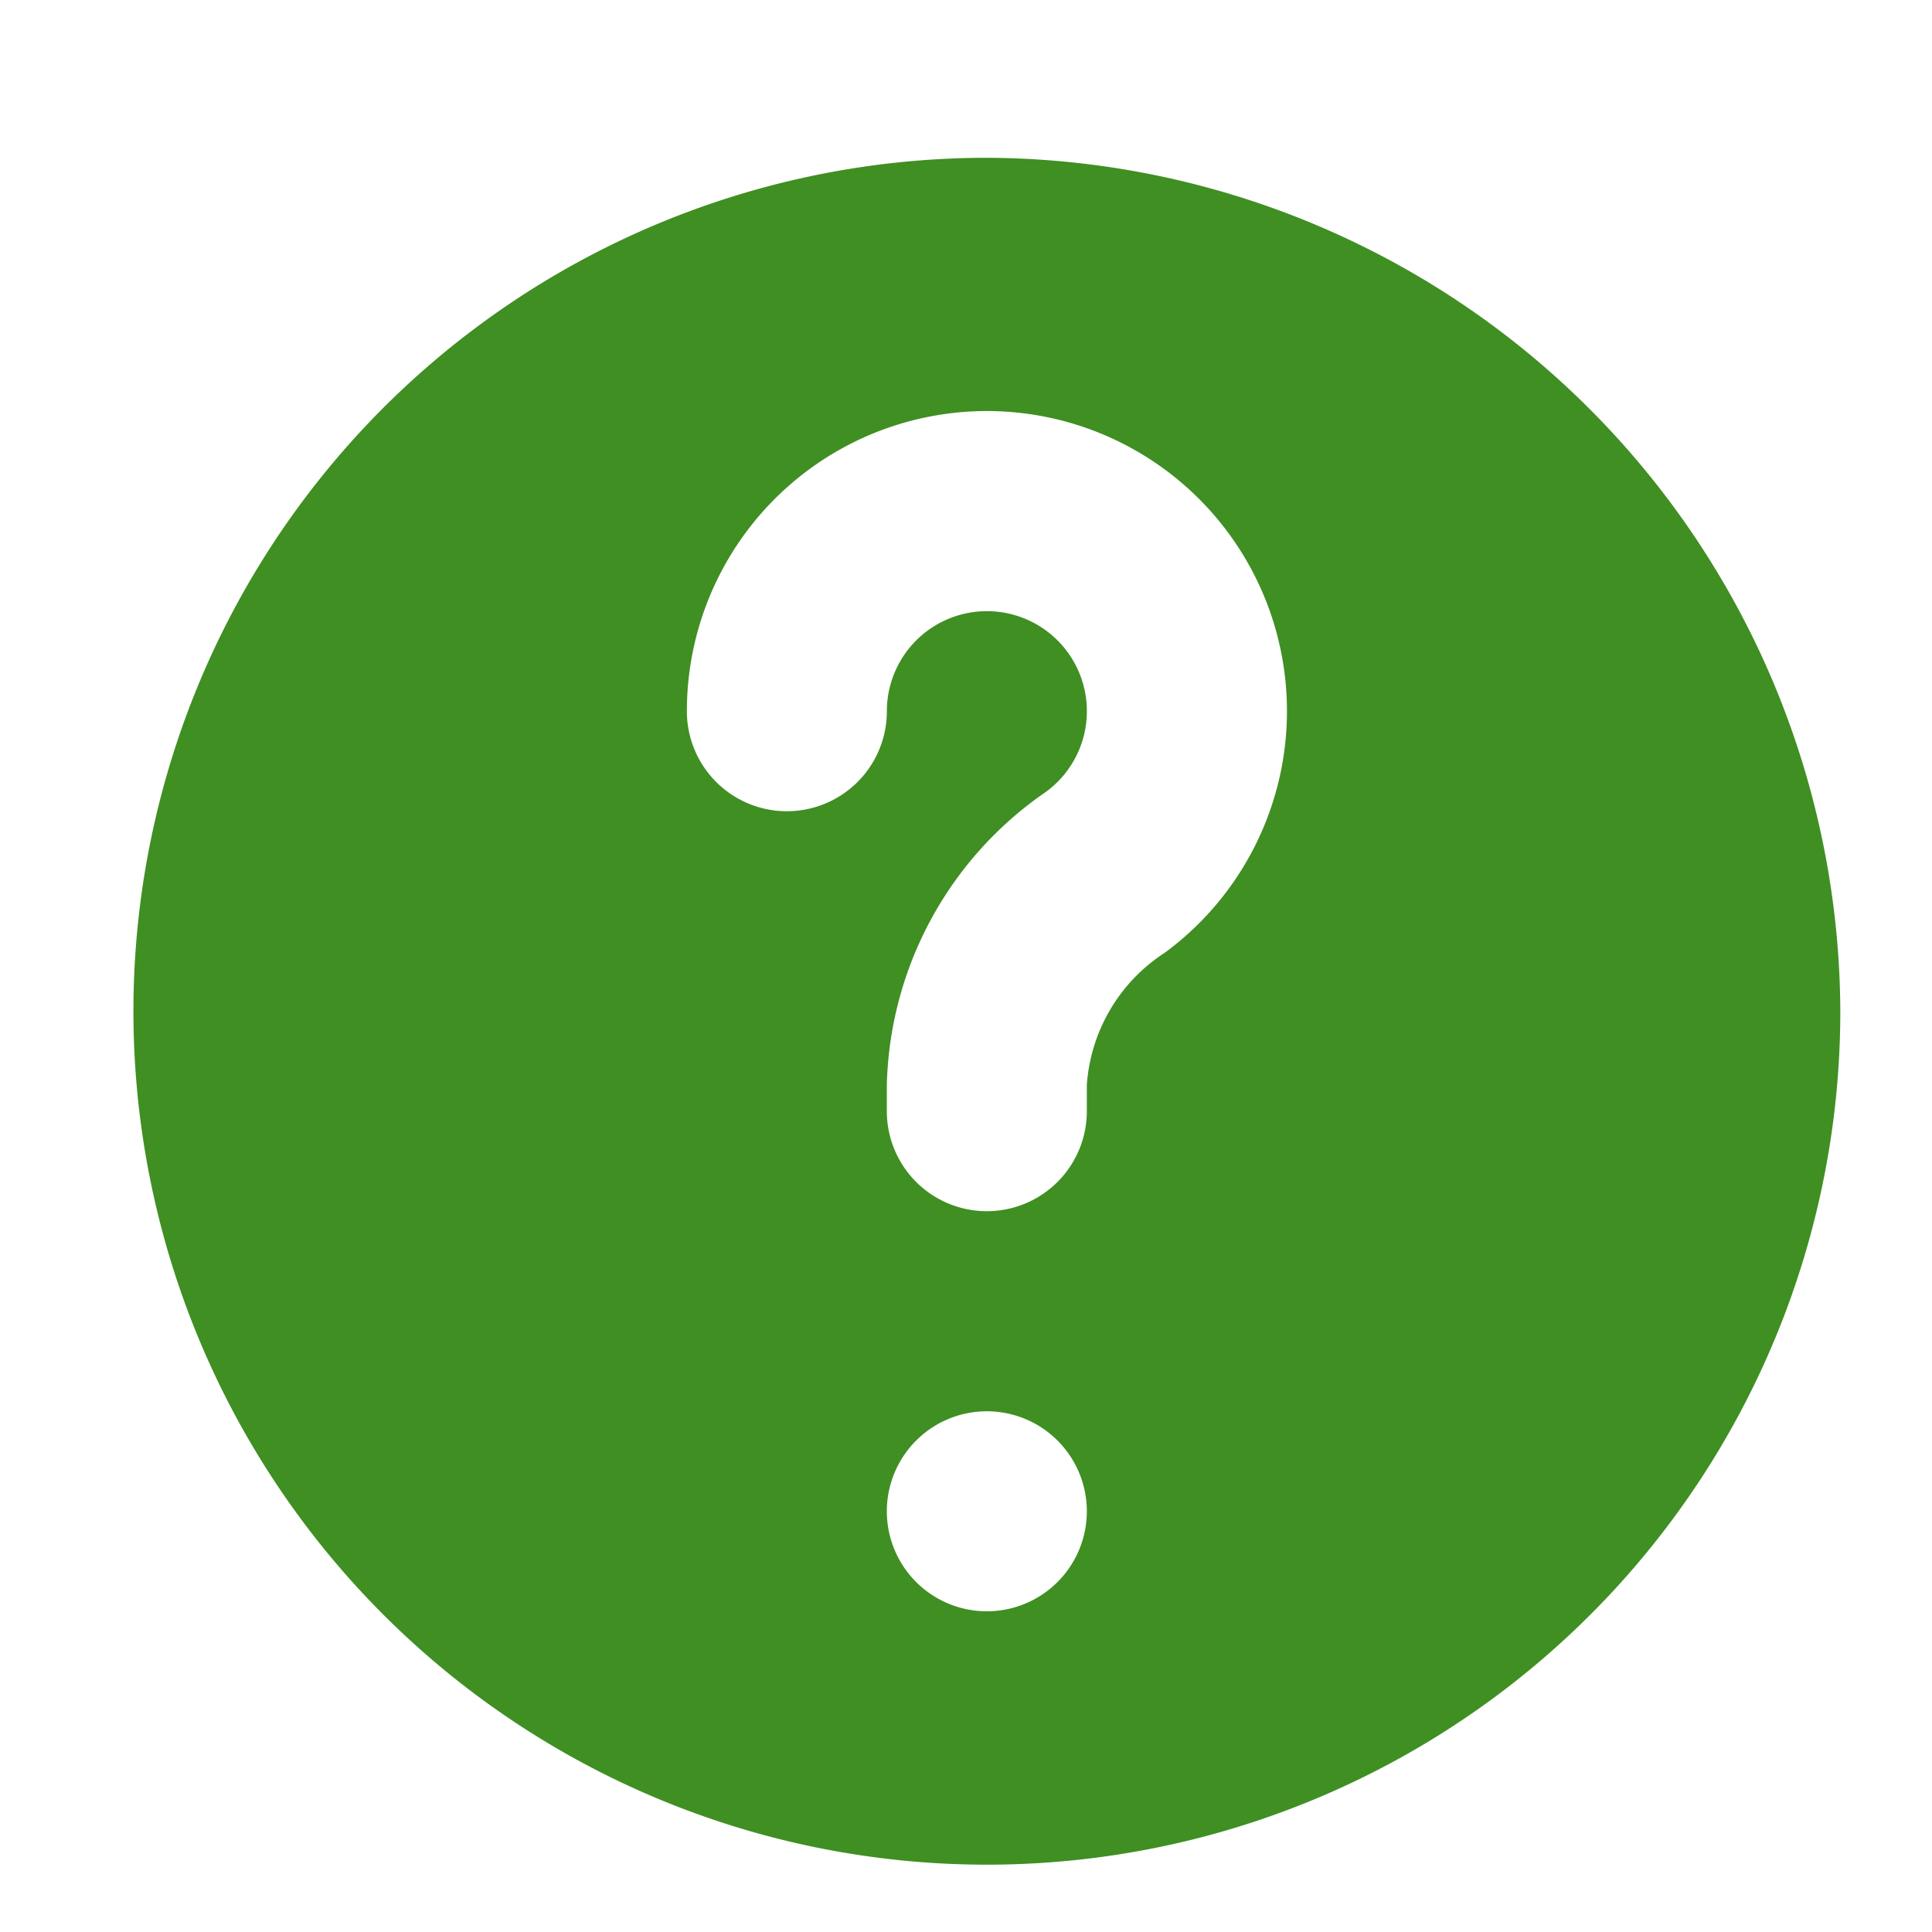 <svg xmlns="http://www.w3.org/2000/svg" width="46" height="46" viewBox="0 0 46 46">
  <g id="Help_icon" data-name="Help icon" transform="translate(-0.129 -0.262)">
    <g id="Rectangle_1512" data-name="Rectangle 1512" transform="translate(0.129 0.262)" fill="none" stroke="#707070" stroke-width="1" opacity="0">
      <rect width="46" height="46" stroke="none"/>
      <rect x="0.5" y="0.5" width="45" height="45" fill="none"/>
    </g>
    <g id="Help" transform="translate(3.306 4.019)">
      <g id="Group_309" data-name="Group 309">
        <path id="Help_icon-2" data-name="Help icon" d="M20.32,0a20.32,20.32,0,1,0,20.32,20.32A20.4,20.4,0,0,0,20.32,0Zm0,34.607A2.381,2.381,0,1,1,22.7,32.226,2.381,2.381,0,0,1,20.32,34.607Zm4.219-15.669A4.086,4.086,0,0,0,22.7,22.074V22.7a2.381,2.381,0,1,1-4.762,0v-.627A8.717,8.717,0,0,1,21.722,15.1a2.381,2.381,0,1,0-3.783-1.923,2.381,2.381,0,1,1-4.762,0,7.144,7.144,0,1,1,11.363,5.762Z" fill="#3f8f22"/>
      </g>
    </g>
  </g>
</svg>
